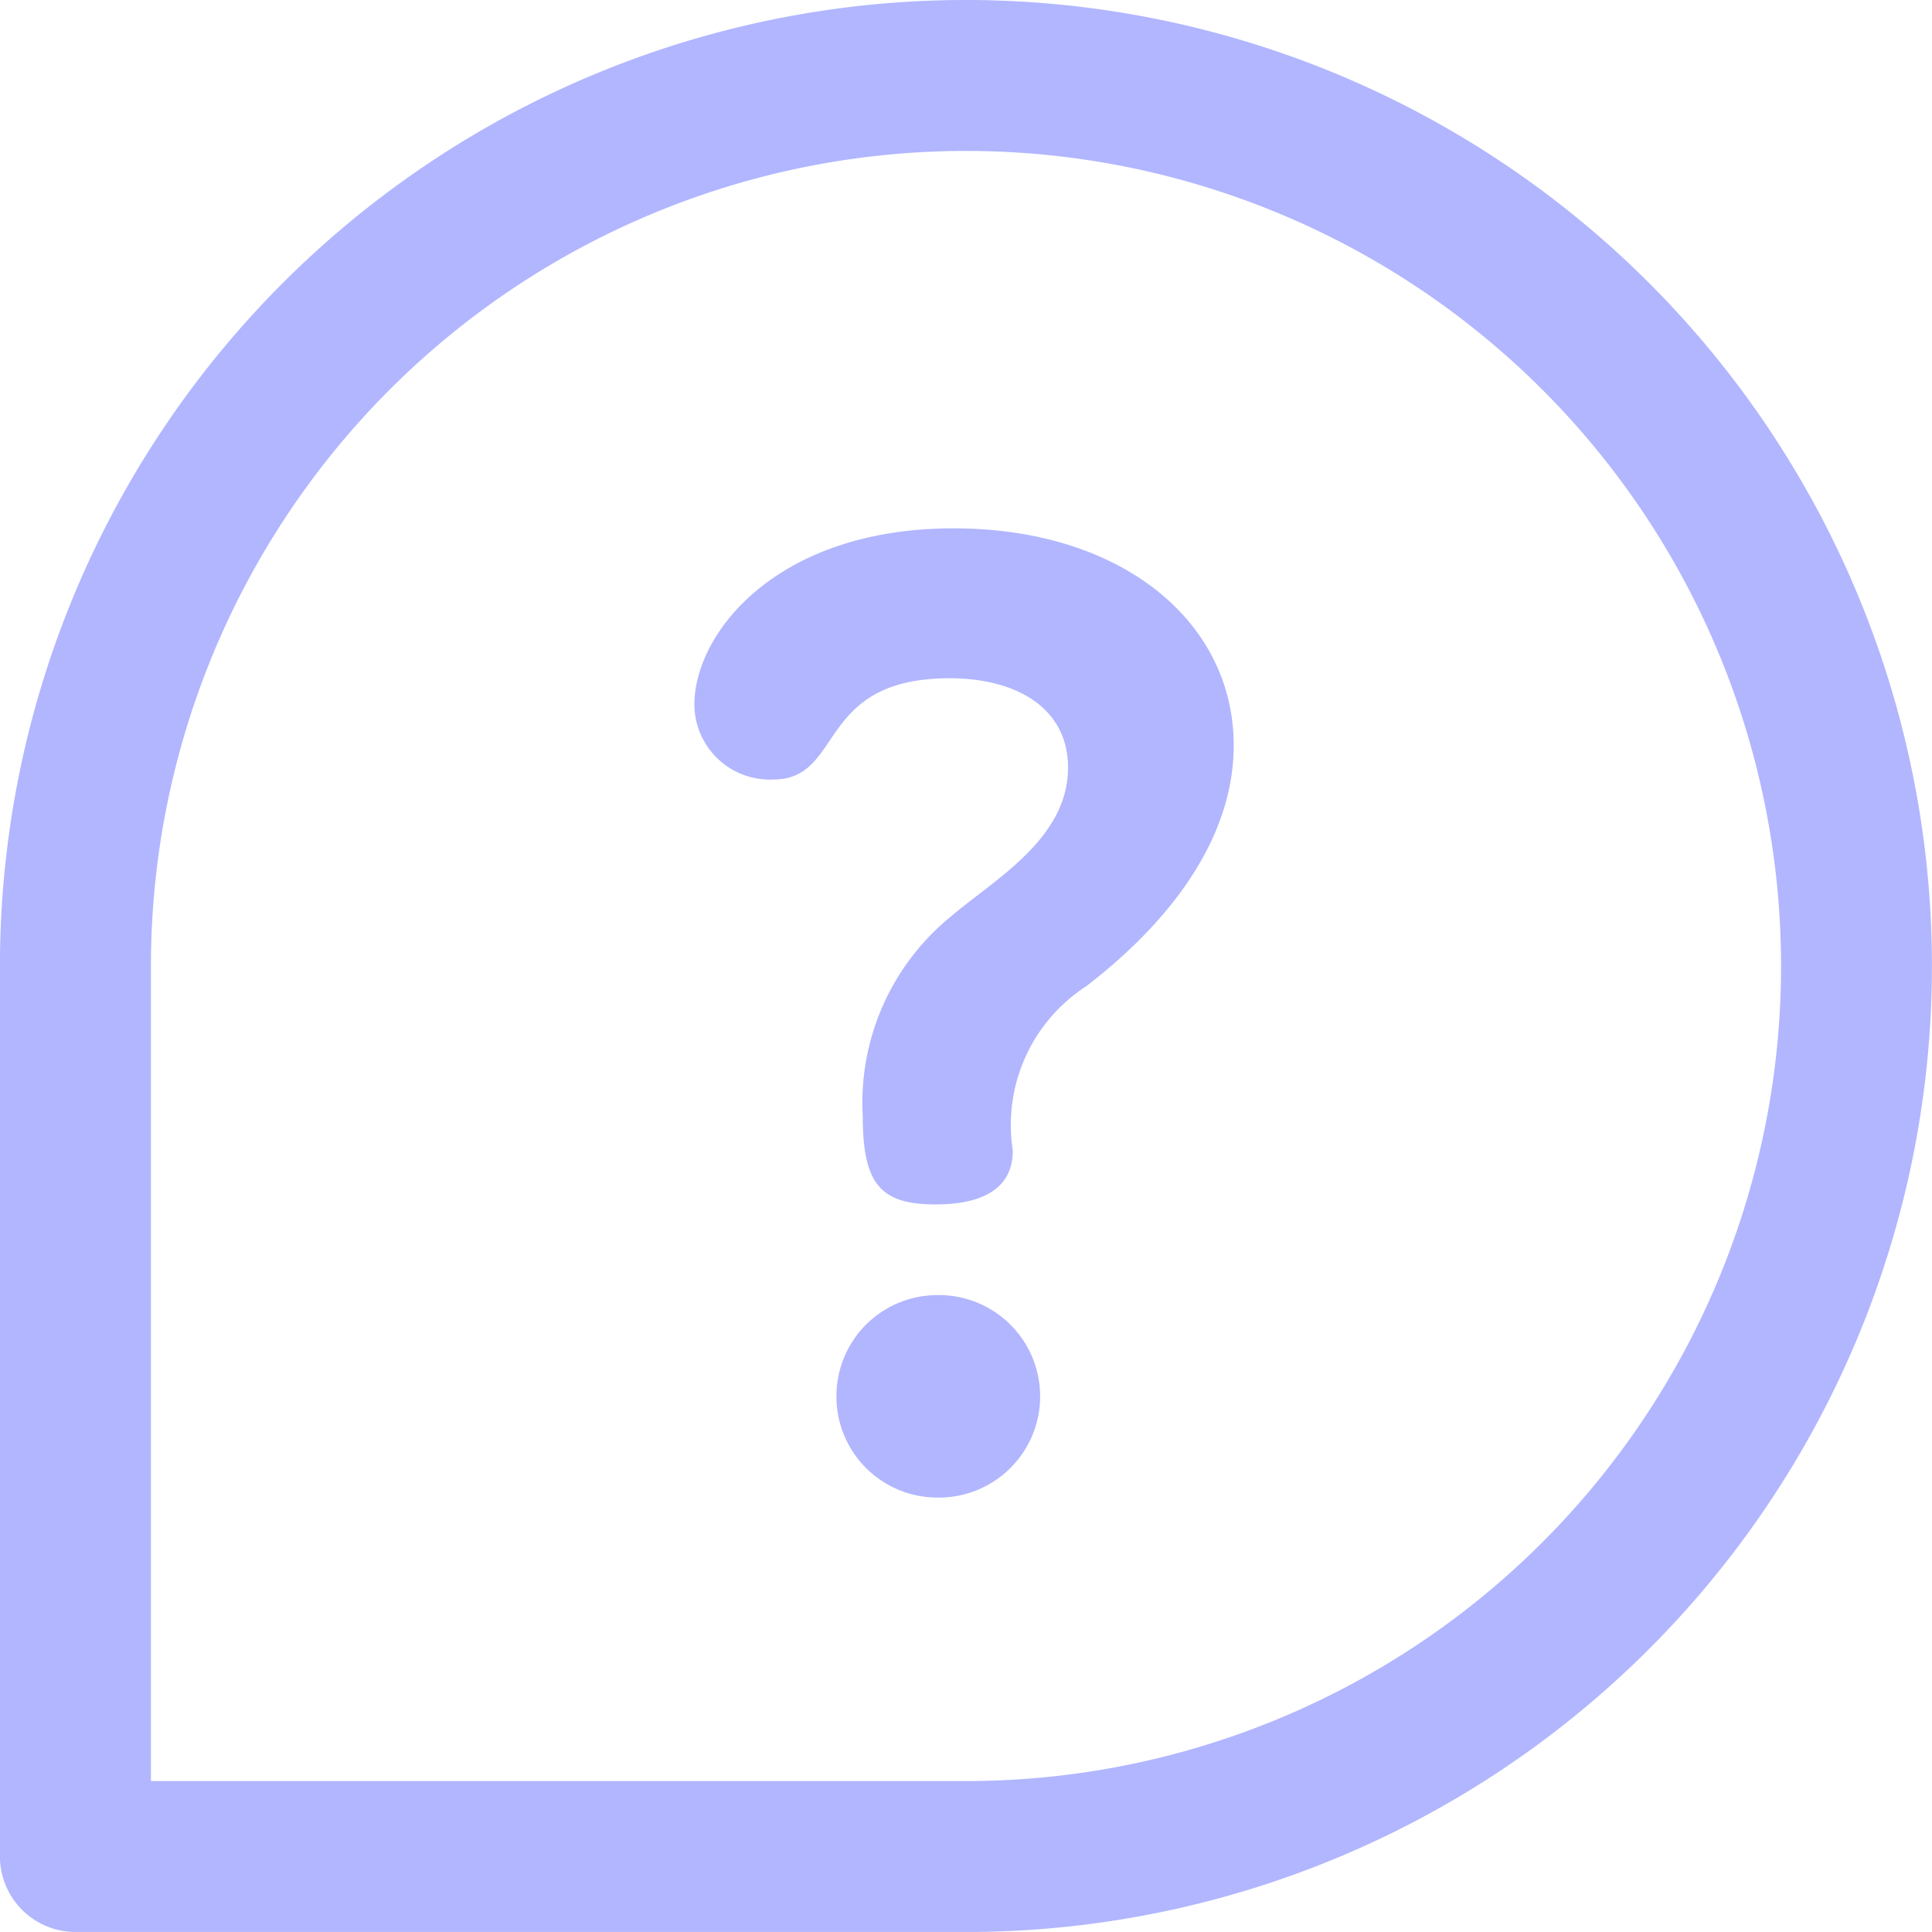 <svg xmlns="http://www.w3.org/2000/svg" width="32" height="31.999" viewBox="0 0 32 31.999">
  <path id="Help_Icon" data-name="Help Icon" d="M7467.25,3127a1.253,1.253,0,0,1-1.251-1.25V3111a16,16,0,1,1,16,16Zm1.25-16v13.5H7482a13.5,13.5,0,1,0-13.5-13.5Zm11.354,7.128a1.672,1.672,0,0,1,1.656-1.677,1.677,1.677,0,1,1,0,3.353A1.672,1.672,0,0,1,7479.854,3118.128Zm.436-4.639a3.979,3.979,0,0,1,1.462-3.311c.717-.611,1.938-1.285,1.938-2.463,0-1-.872-1.481-1.96-1.481-2.223,0-1.744,1.677-2.92,1.677a1.25,1.25,0,0,1-1.309-1.241c0-1.175,1.352-2.919,4.293-2.919,2.787,0,4.64,1.546,4.64,3.594s-1.853,3.531-2.438,3.987a2.739,2.739,0,0,0-1.221,2.725c0,.414-.218.892-1.285.892C7480.593,3114.947,7480.29,3114.621,7480.29,3113.489Z" transform="translate(-7466 -3095)" fill="#b1b6ff"/>
</svg>
